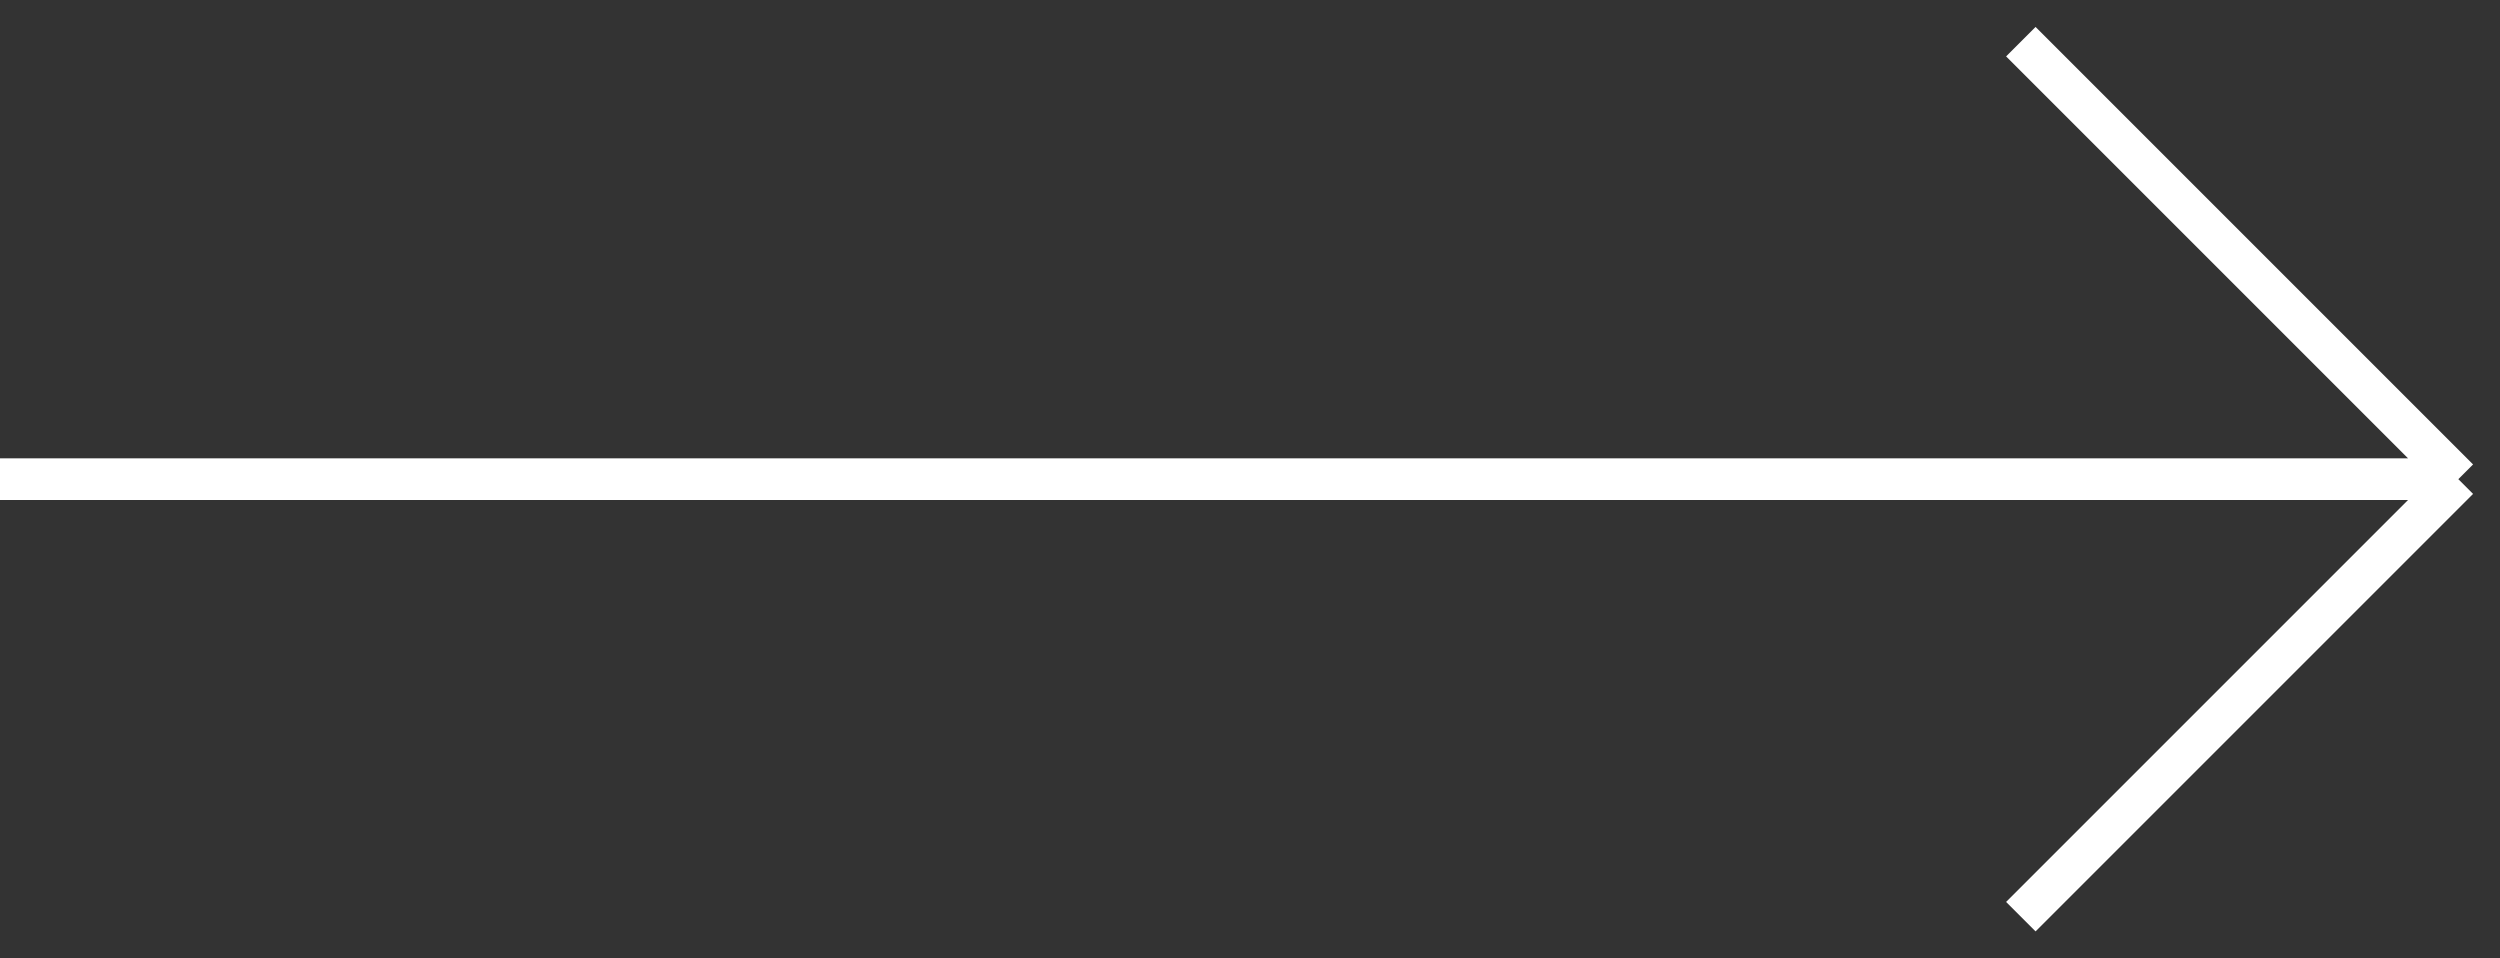 <svg width="60" height="23" viewBox="0 0 60 23" fill="none" xmlns="http://www.w3.org/2000/svg">
<rect x="0" y="0" width="60" height="23" fill="#333333" stroke="none"/>
<path d="M0 11.5H59M59 11.5L48.5 22M59 11.5L48.5 1" stroke="white"/>
</svg>
